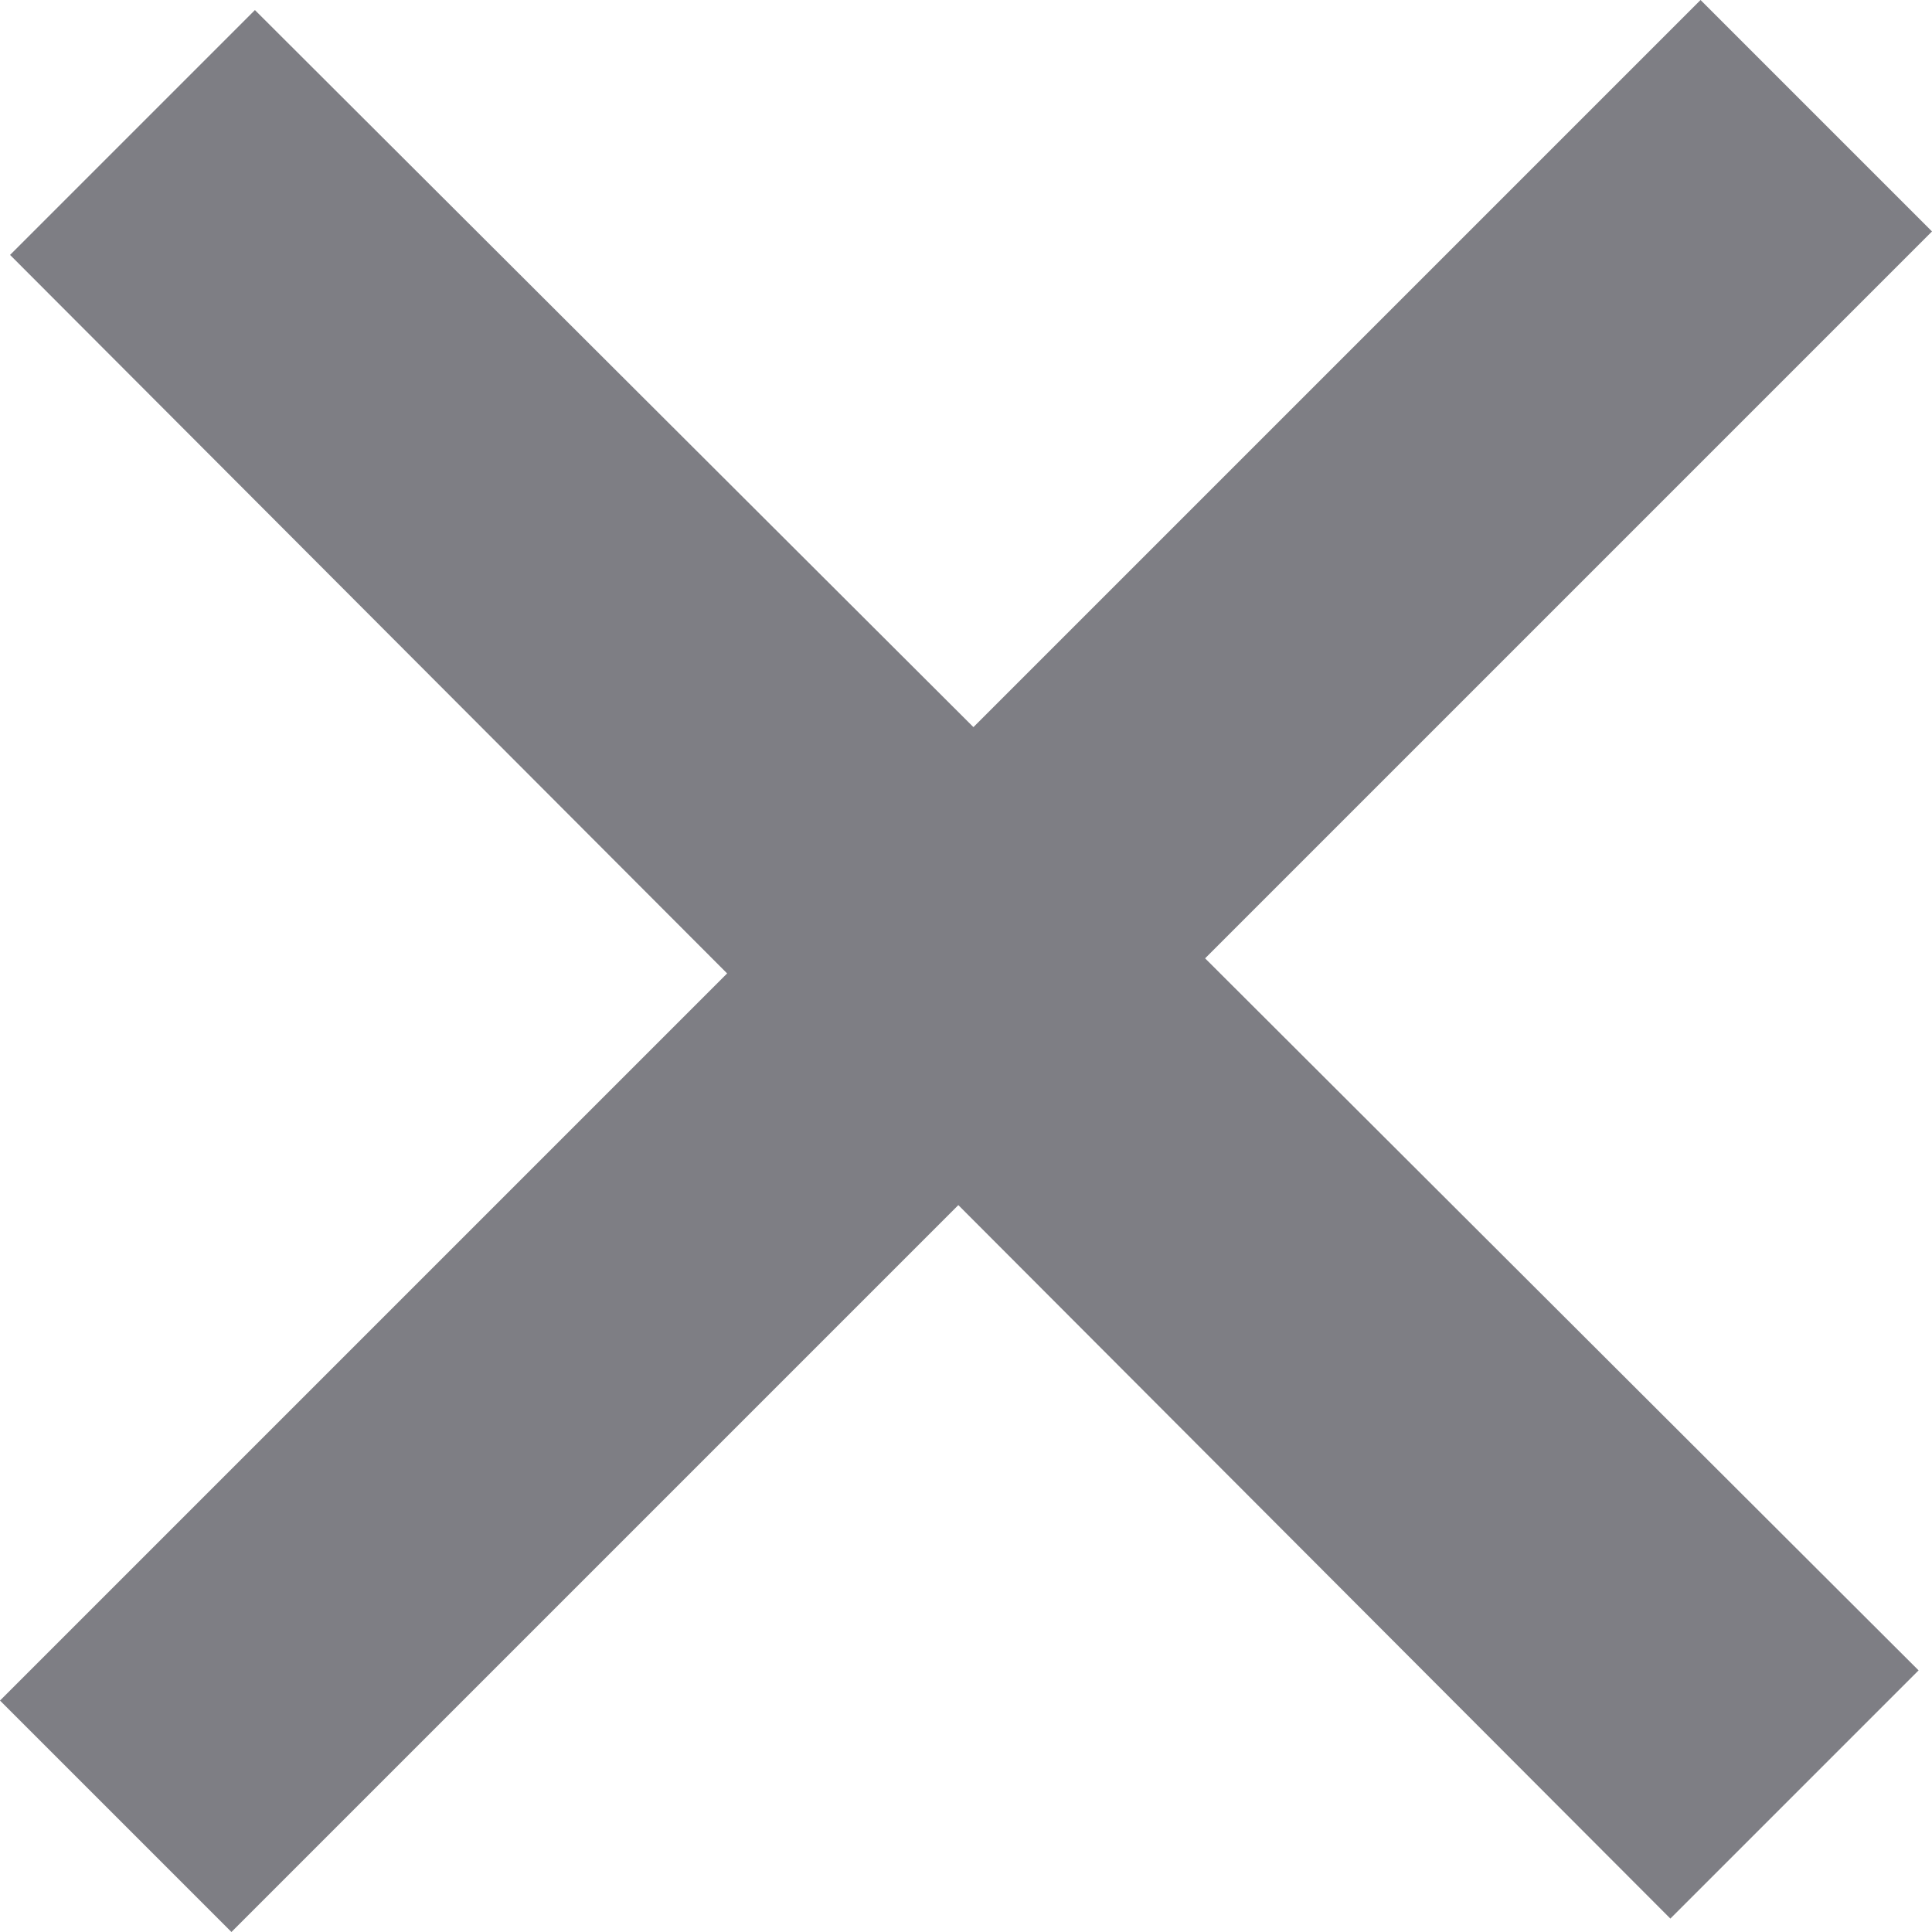 <?xml version="1.0" encoding="UTF-8"?>
<svg id="Layer_2" data-name="Layer 2" xmlns="http://www.w3.org/2000/svg" viewBox="0 0 5.76 5.76">
  <defs>
    <style>
      .cls-1 {
        fill: #7e7e84;
      }
    </style>
  </defs>
  <g id="Layer_1-2" data-name="Layer 1">
    <path class="cls-1" d="M.69,5.76l-.69-.69L5.07,0l.69,.69L.69,5.76Zm4.29-.04L.03,.76,.76,.03,5.72,4.98l-.73,.73Z"/>
  </g>
</svg>
